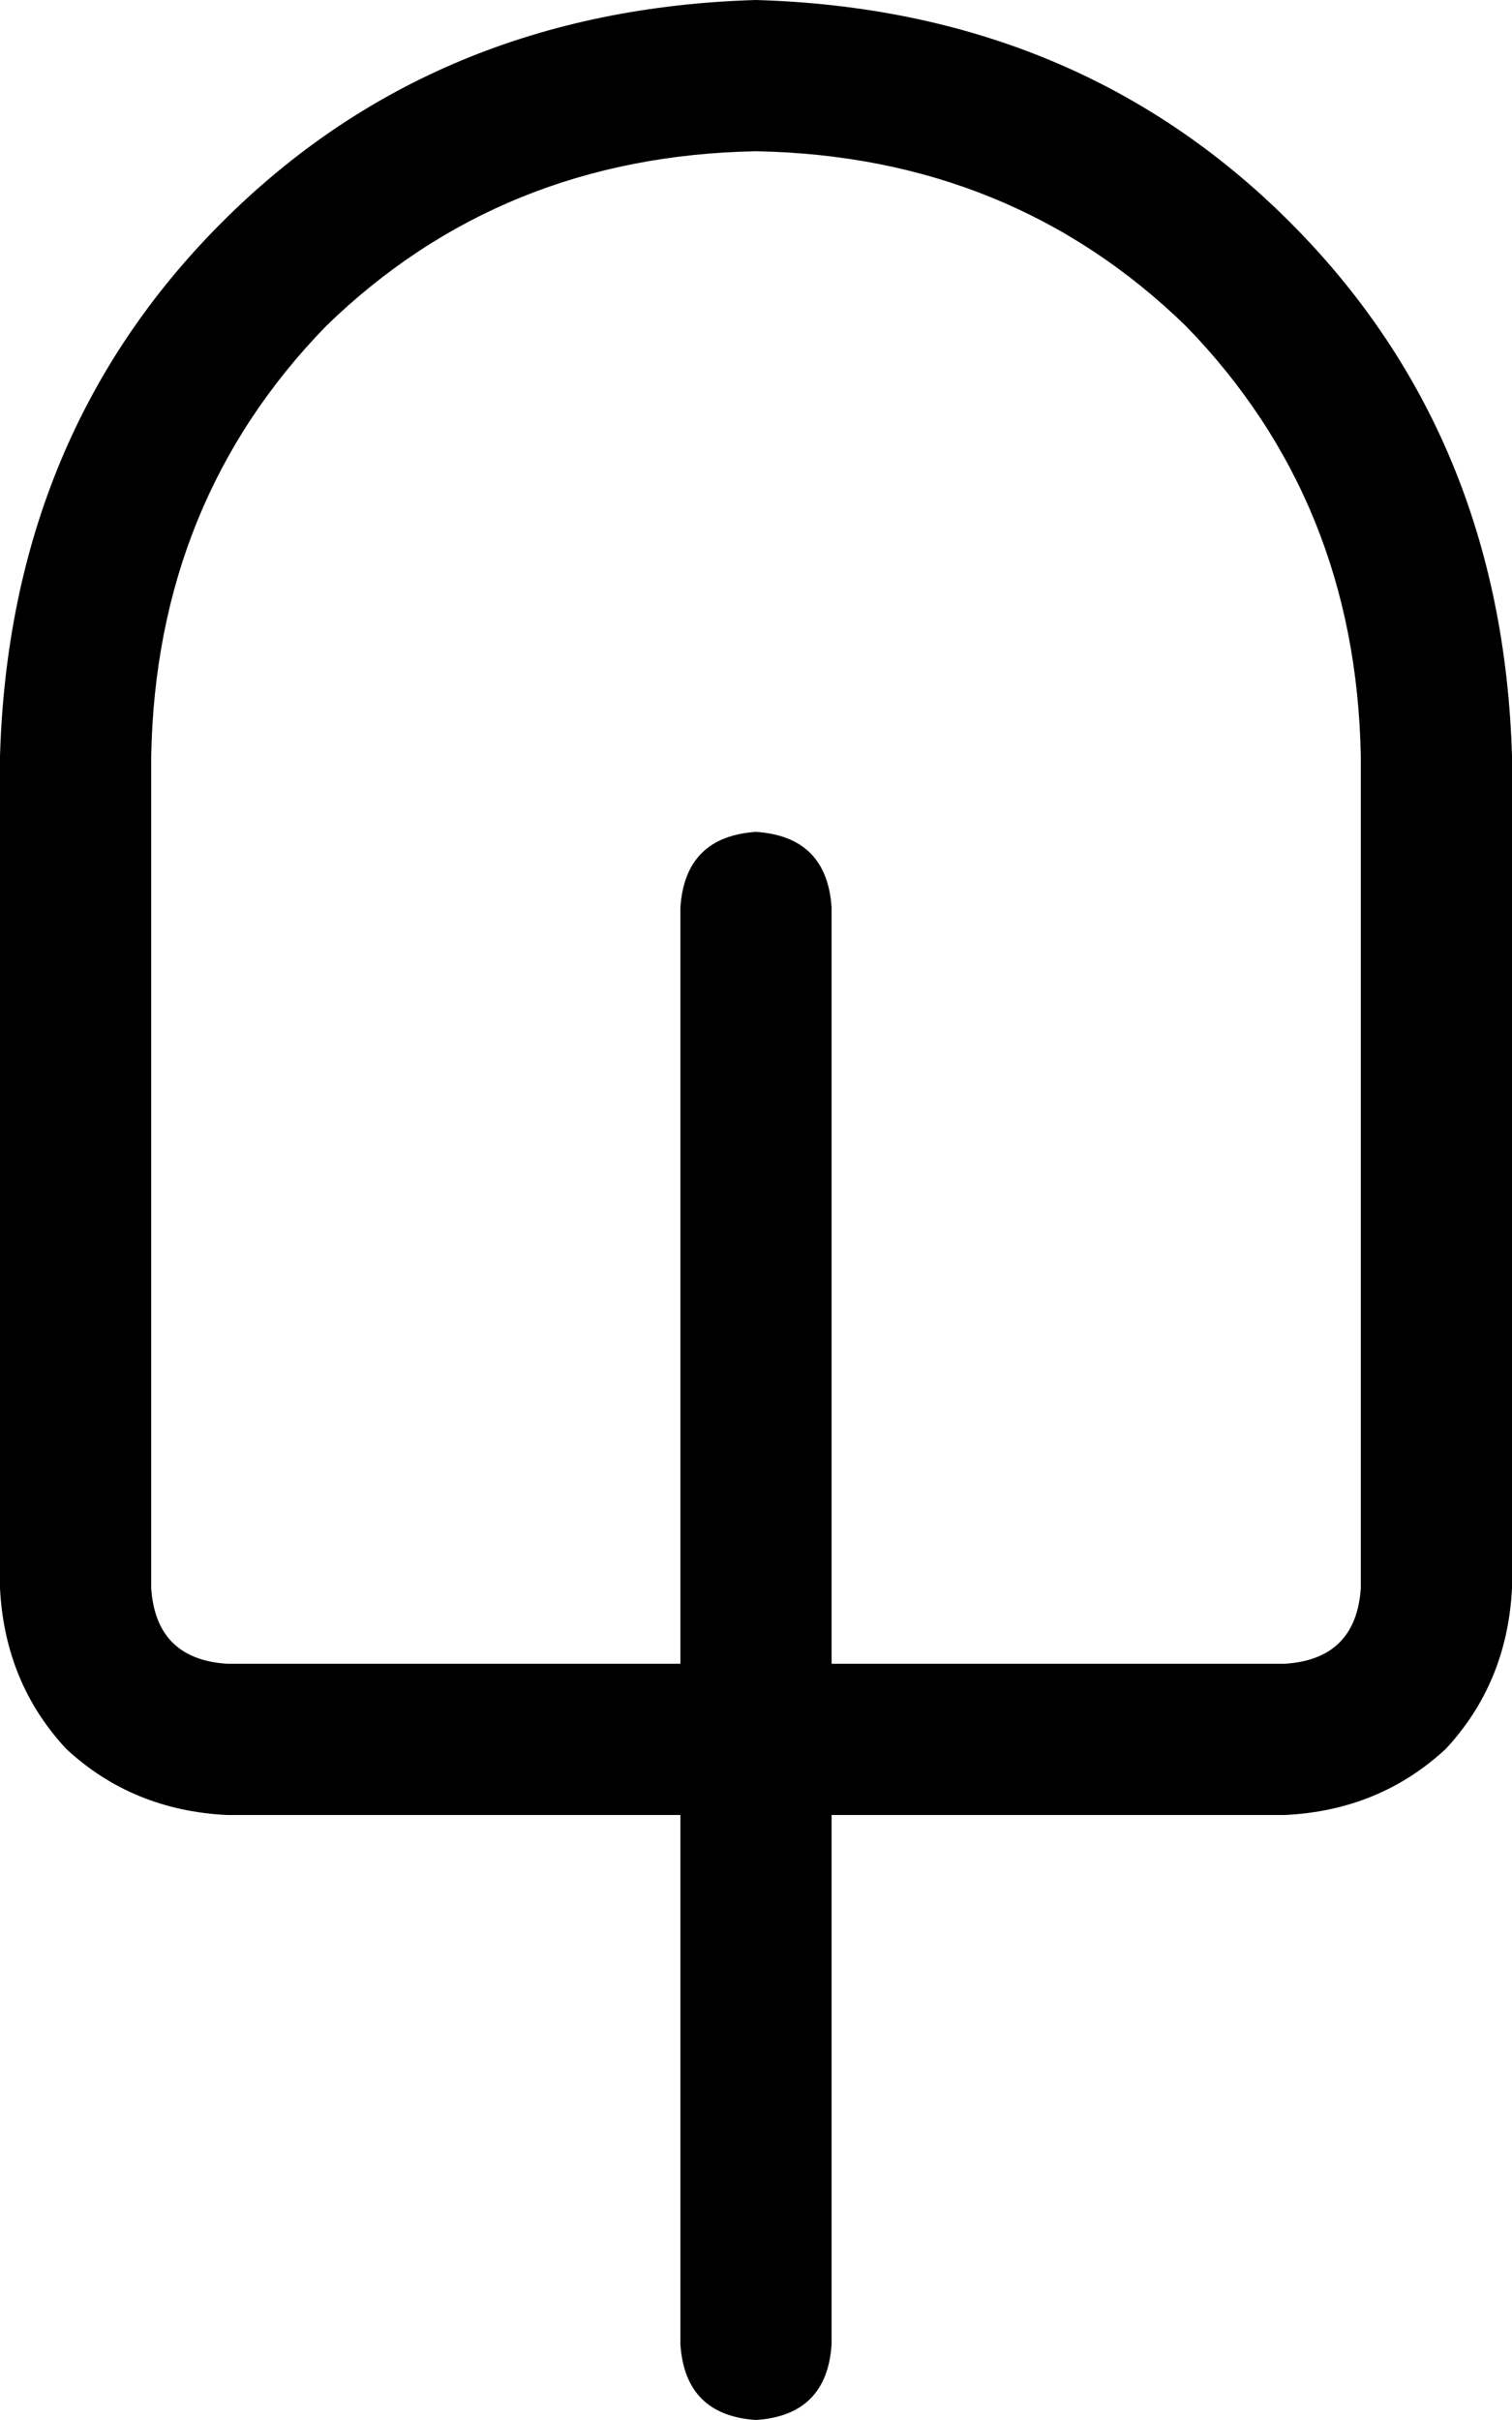 <svg viewBox="0 0 320 512">
  <path
    d="M 288 160 Q 287 106 251 69 L 251 69 Q 214 33 160 32 Q 106 33 69 69 Q 33 106 32 160 L 32 336 Q 33 351 48 352 L 144 352 L 144 192 Q 145 177 160 176 Q 175 177 176 192 L 176 352 L 272 352 Q 287 351 288 336 L 288 160 L 288 160 Z M 144 384 L 48 384 Q 28 383 14 370 Q 1 356 0 336 L 0 160 Q 2 92 47 47 Q 92 2 160 0 Q 228 2 273 47 Q 318 92 320 160 L 320 336 Q 319 356 306 370 Q 292 383 272 384 L 176 384 L 176 496 Q 175 511 160 512 Q 145 511 144 496 L 144 384 L 144 384 Z"
  />
</svg>